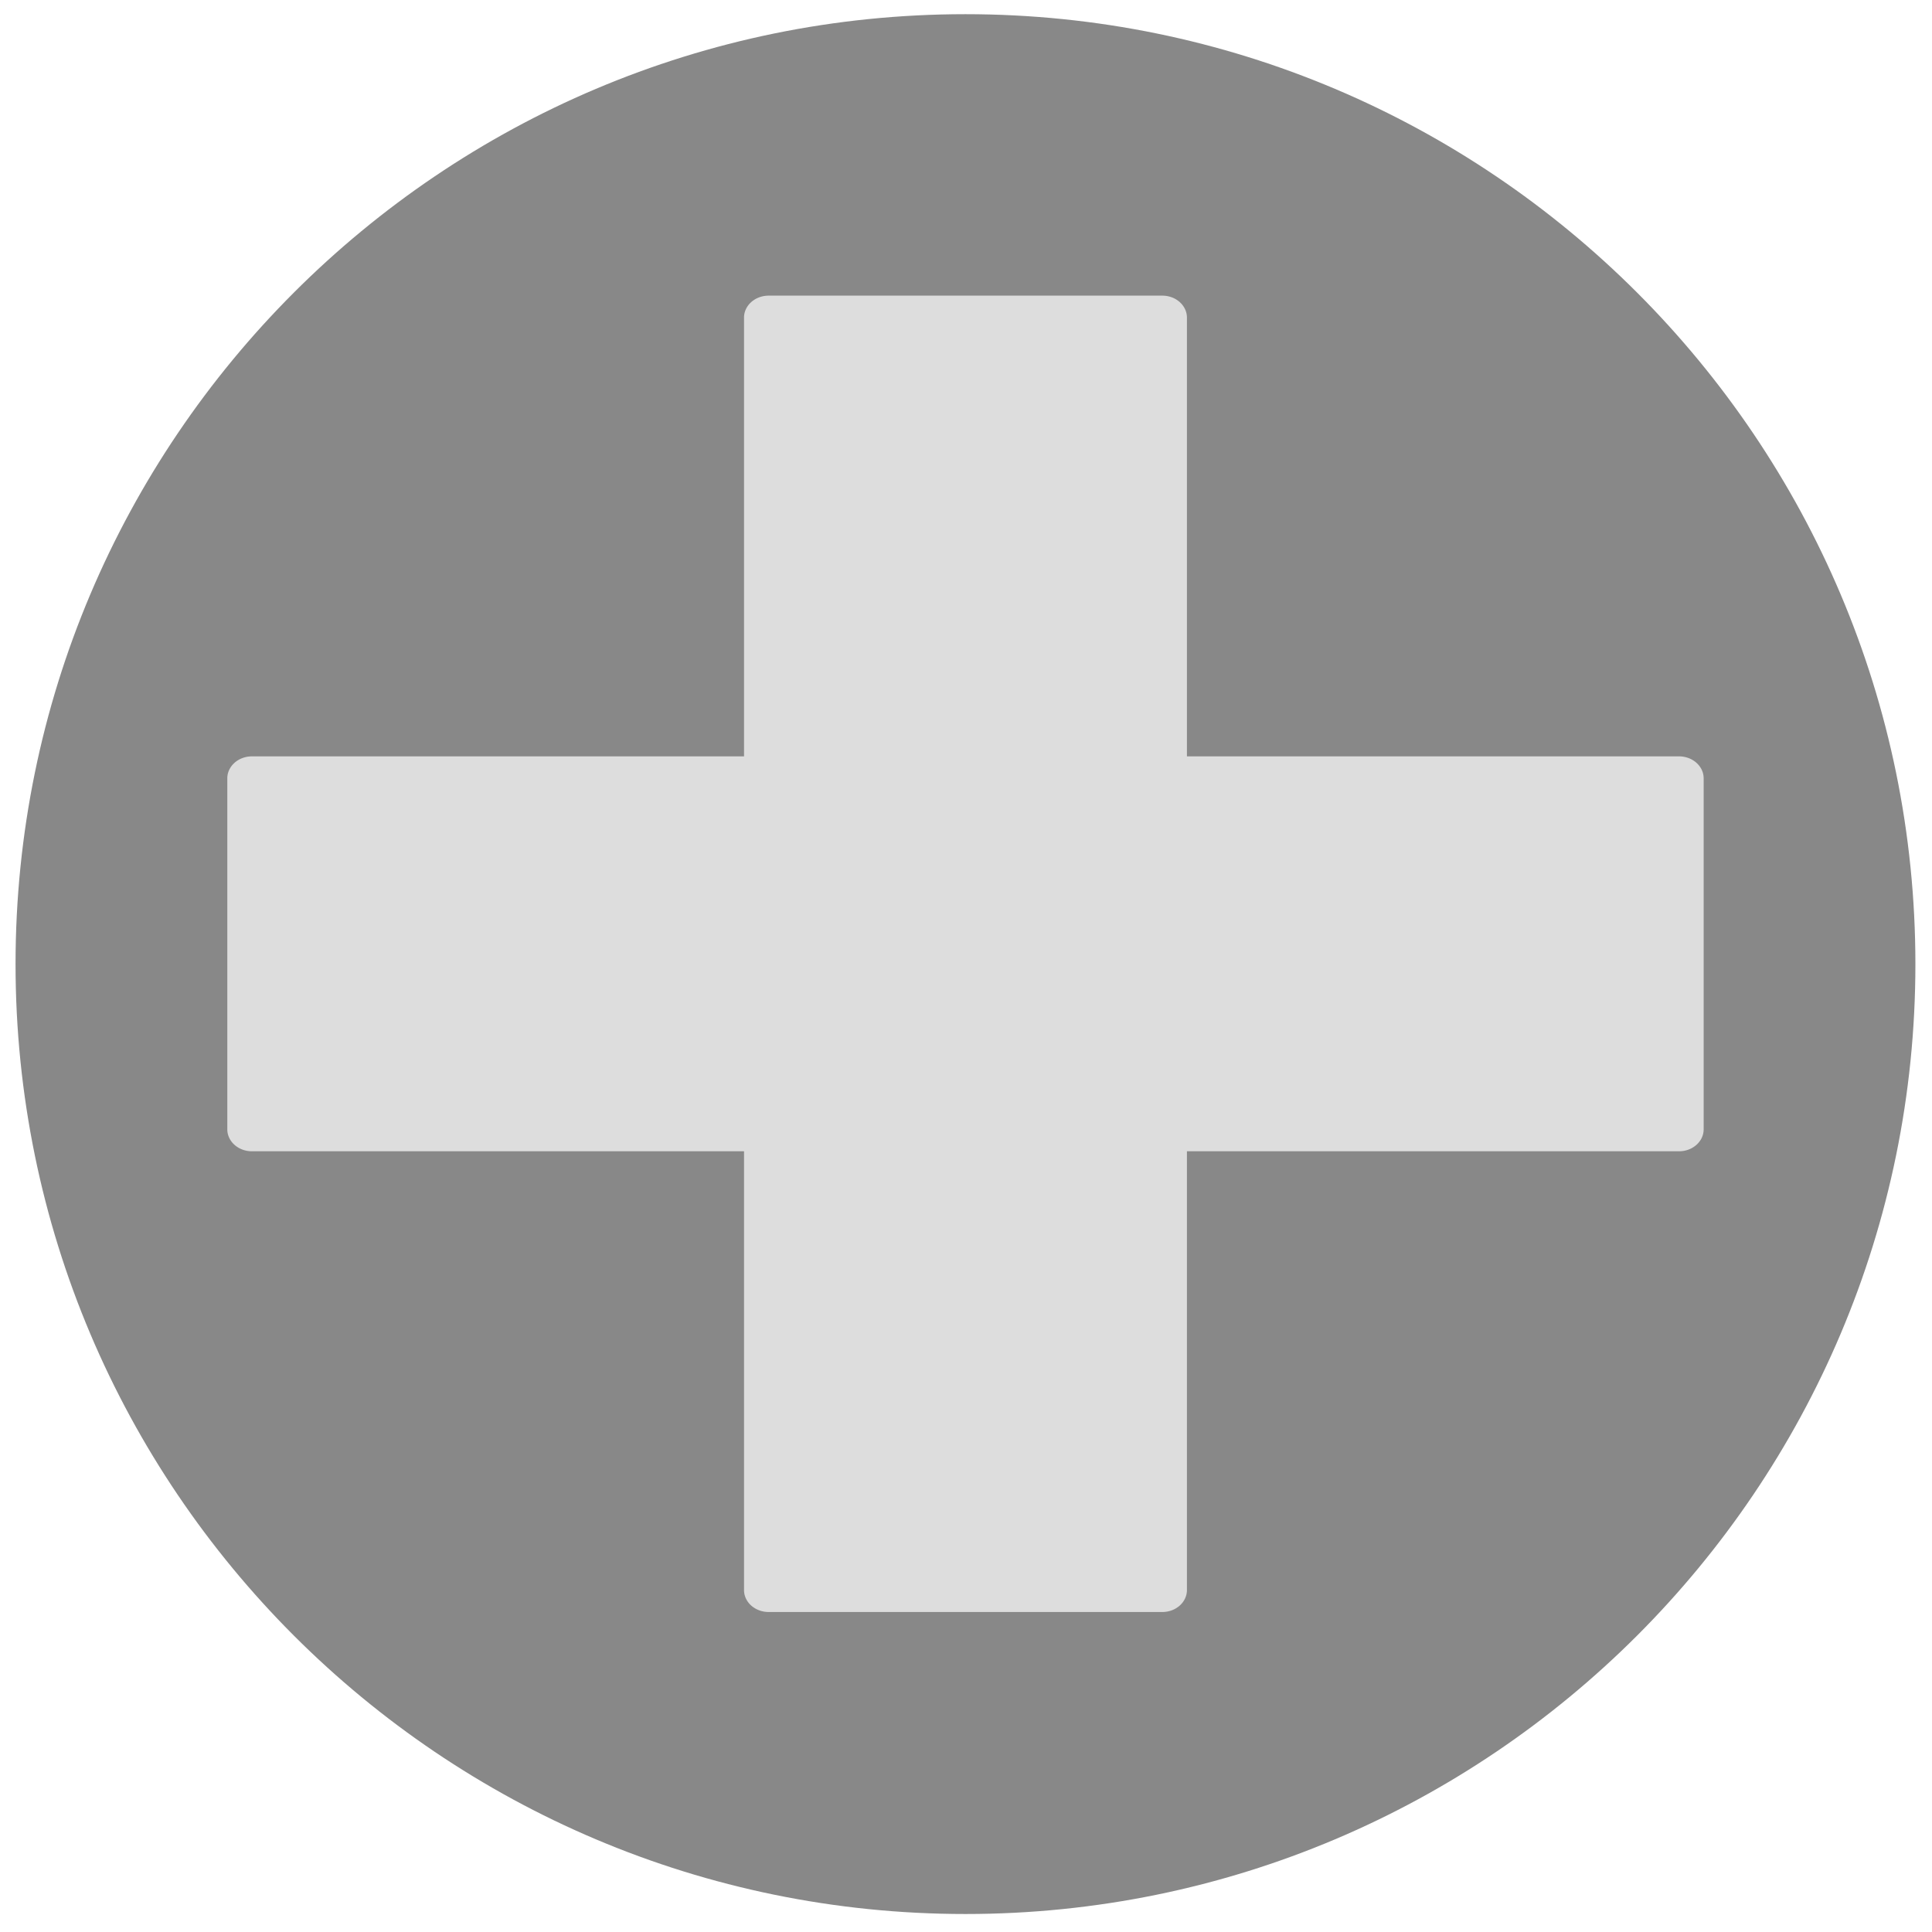 <?xml version="1.0" encoding="UTF-8" standalone="no"?>
<!DOCTYPE svg PUBLIC "-//W3C//DTD SVG 1.1//EN" "http://www.w3.org/Graphics/SVG/1.1/DTD/svg11.dtd">
<svg version="1.1" xmlns="http://www.w3.org/2000/svg" xmlns:xlink="http://www.w3.org/1999/xlink" preserveAspectRatio="xMidYMid meet" viewBox="0 0 640 640" width="640" height="640"><defs><path d="M634.5 319.37C634.5 493.04 493.5 634.04 319.83 634.04C146.15 634.04 5.15 493.04 5.15 319.37C5.15 145.7 146.15 4.7 319.83 4.7C493.5 4.7 634.5 145.7 634.5 319.37Z" id="fRnVbKaA8"></path><path d="M385.7 97.96L386.03 97.99L386.36 98.03L386.68 98.08L386.99 98.15L387.3 98.22L387.61 98.31L387.91 98.4L388.21 98.51L388.5 98.62L388.78 98.75L389.06 98.88L389.33 99.02L389.59 99.18L389.85 99.34L390.1 99.51L390.34 99.69L390.57 99.87L390.8 100.06L391.01 100.27L391.22 100.47L391.42 100.69L391.61 100.91L391.79 101.14L391.96 101.38L392.12 101.62L392.27 101.86L392.41 102.12L392.54 102.37L392.66 102.64L392.77 102.91L392.86 103.18L392.95 103.46L393.02 103.74L393.08 104.02L393.12 104.31L393.16 104.61L393.18 104.9L393.19 105.2L393.19 250.56L556.21 250.56L556.54 250.56L556.87 250.58L557.2 250.61L557.53 250.65L557.85 250.7L558.16 250.77L558.47 250.84L558.78 250.93L559.08 251.02L559.38 251.13L559.67 251.24L559.95 251.37L560.23 251.5L560.5 251.65L560.76 251.8L561.02 251.96L561.27 252.13L561.51 252.31L561.74 252.49L561.97 252.69L562.19 252.89L562.39 253.1L562.59 253.31L562.78 253.53L562.96 253.76L563.13 254L563.3 254.24L563.45 254.49L563.59 254.74L563.72 255L563.83 255.26L563.94 255.53L564.04 255.8L564.12 256.08L564.19 256.36L564.25 256.65L564.3 256.94L564.33 257.23L564.35 257.52L564.36 257.82L564.36 374.11L564.35 374.41L564.33 374.7L564.3 375L564.25 375.29L564.19 375.57L564.12 375.85L564.04 376.13L563.94 376.4L563.83 376.67L563.72 376.93L563.59 377.19L563.45 377.45L563.3 377.69L563.13 377.93L562.96 378.17L562.78 378.4L562.59 378.62L562.39 378.84L562.19 379.04L561.97 379.24L561.74 379.44L561.51 379.62L561.27 379.8L561.02 379.97L560.76 380.13L560.5 380.29L560.23 380.43L559.95 380.56L559.67 380.69L559.38 380.8L559.08 380.91L558.78 381L558.47 381.09L558.16 381.16L557.85 381.23L557.53 381.28L557.2 381.32L556.87 381.35L556.54 381.37L556.21 381.37L393.19 381.37L393.19 526.73L393.18 527.03L393.16 527.32L393.12 527.62L393.08 527.91L393.02 528.19L392.95 528.47L392.86 528.75L392.77 529.02L392.66 529.29L392.54 529.56L392.41 529.81L392.27 530.07L392.12 530.31L391.96 530.56L391.79 530.79L391.61 531.02L391.42 531.24L391.22 531.46L391.01 531.67L390.8 531.87L390.57 532.06L390.34 532.25L390.1 532.42L389.85 532.59L389.59 532.75L389.33 532.91L389.06 533.05L388.78 533.18L388.5 533.31L388.21 533.42L387.91 533.53L387.61 533.63L387.3 533.71L386.99 533.78L386.68 533.85L386.36 533.9L386.03 533.94L385.7 533.97L385.37 533.99L385.03 534L254.62 534L254.28 533.99L253.95 533.97L253.62 533.94L253.3 533.9L252.98 533.85L252.66 533.78L252.35 533.71L252.04 533.63L251.74 533.53L251.45 533.42L251.16 533.31L250.87 533.18L250.6 533.05L250.33 532.91L250.06 532.75L249.81 532.59L249.56 532.42L249.31 532.25L249.08 532.06L248.86 531.87L248.64 531.67L248.43 531.46L248.23 531.24L248.04 531.02L247.86 530.79L247.69 530.56L247.53 530.31L247.38 530.07L247.24 529.81L247.11 529.56L246.99 529.29L246.88 529.02L246.79 528.75L246.7 528.47L246.63 528.19L246.57 527.91L246.53 527.62L246.49 527.32L246.47 527.03L246.47 526.73L246.47 381.37L83.45 381.37L83.11 381.37L82.78 381.35L82.45 381.32L82.13 381.28L81.8 381.23L81.49 381.16L81.18 381.09L80.87 381L80.57 380.91L80.28 380.8L79.99 380.69L79.7 380.56L79.42 380.43L79.15 380.29L78.89 380.13L78.63 379.97L78.38 379.8L78.14 379.62L77.91 379.44L77.68 379.24L77.47 379.04L77.26 378.84L77.06 378.62L76.87 378.4L76.69 378.17L76.52 377.93L76.36 377.69L76.21 377.45L76.07 377.19L75.94 376.93L75.82 376.67L75.71 376.4L75.62 376.13L75.53 375.85L75.46 375.57L75.4 375.29L75.36 375L75.32 374.7L75.3 374.41L75.3 374.11L75.3 257.82L75.3 257.52L75.32 257.23L75.36 256.94L75.4 256.65L75.46 256.36L75.53 256.08L75.62 255.8L75.71 255.53L75.82 255.26L75.94 255L76.07 254.74L76.21 254.49L76.36 254.24L76.52 254L76.69 253.76L76.87 253.53L77.06 253.31L77.26 253.1L77.47 252.89L77.68 252.69L77.91 252.49L78.14 252.31L78.38 252.13L78.63 251.96L78.89 251.8L79.15 251.65L79.42 251.5L79.7 251.37L79.99 251.24L80.28 251.13L80.57 251.02L80.87 250.93L81.18 250.84L81.49 250.77L81.8 250.7L82.13 250.65L82.45 250.61L82.78 250.58L83.11 250.56L83.45 250.56L246.47 250.56L246.47 105.2L246.47 104.9L246.49 104.61L246.53 104.31L246.57 104.02L246.63 103.74L246.7 103.46L246.79 103.18L246.88 102.91L246.99 102.64L247.11 102.37L247.24 102.12L247.38 101.86L247.53 101.62L247.69 101.38L247.86 101.14L248.04 100.91L248.23 100.69L248.43 100.47L248.64 100.27L248.86 100.06L249.08 99.87L249.31 99.69L249.56 99.51L249.81 99.34L250.06 99.18L250.33 99.02L250.6 98.88L250.87 98.75L251.16 98.62L251.45 98.51L251.74 98.4L252.04 98.31L252.35 98.22L252.66 98.15L252.98 98.08L253.3 98.03L253.62 97.99L253.95 97.96L254.28 97.94L254.62 97.93L385.03 97.93L385.37 97.94L385.7 97.96Z" id="i2xR5yPvi"></path></defs><g><g><g><use xlink:href="#fRnVbKaA8" opacity="1" fill="#888888" fill-opacity="1"></use></g><g><use xlink:href="#i2xR5yPvi" opacity="1" fill="#dddddd" fill-opacity="1.00"></use></g></g></g></svg>
